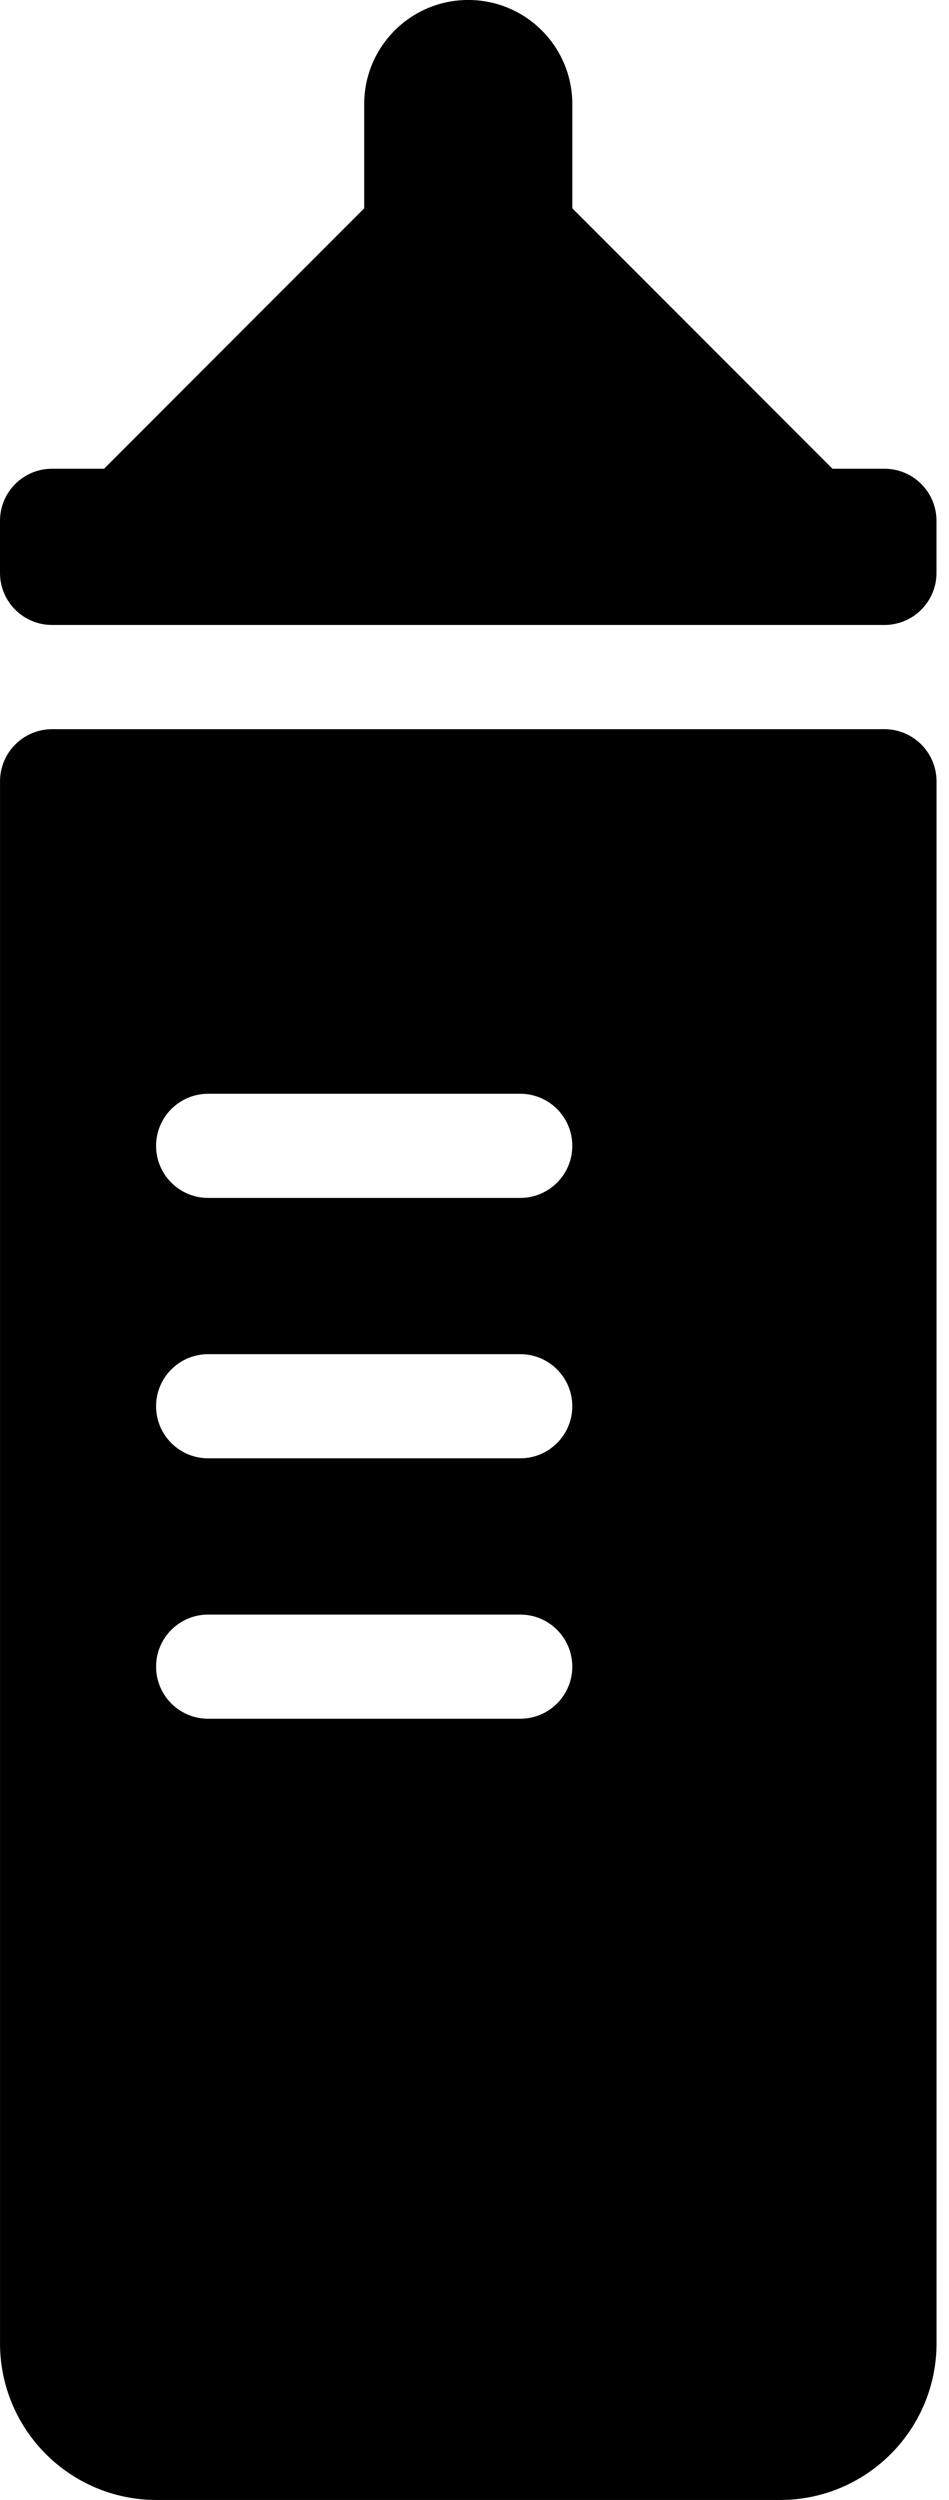 
<svg version="1.1" xmlns="http://www.w3.org/2000/svg" width="38" height="100" viewBox="0 0 38 100">
<title>infant-formula</title>
<path d="M35.417 29.167h-33.333c-1.149 0.003-2.080 0.934-2.083 2.083v62.5c0.010 3.448 2.802 6.24 6.249 6.25h25.001c3.448-0.010 6.24-2.802 6.25-6.249v-62.501c-0.003-1.149-0.934-2.080-2.083-2.083h-0zM20.833 68.75h-12.5c-1.151 0-2.083-0.933-2.083-2.083s0.933-2.083 2.083-2.083v0h12.5c1.151 0 2.083 0.933 2.083 2.083s-0.933 2.083-2.083 2.083v0zM20.833 58.333h-12.5c-1.151 0-2.083-0.933-2.083-2.083s0.933-2.083 2.083-2.083v0h12.5c1.151 0 2.083 0.933 2.083 2.083s-0.933 2.083-2.083 2.083v0zM20.833 47.917h-12.5c-1.151 0-2.083-0.933-2.083-2.083s0.933-2.083 2.083-2.083v0h12.5c1.151 0 2.083 0.933 2.083 2.083s-0.933 2.083-2.083 2.083v0z"></path>
<path d="M35.417 18.75h-2.083l-10.417-10.417v-4.167c0-2.301-1.866-4.167-4.167-4.167s-4.167 1.866-4.167 4.167v0 4.167l-10.417 10.417h-2.083c-1.151 0-2.083 0.933-2.083 2.083v0 2.083c0 1.151 0.933 2.083 2.083 2.083v0h33.333c1.151 0 2.083-0.933 2.083-2.083v0-2.083c0-1.151-0.933-2.083-2.083-2.083v0z"></path>
</svg>
